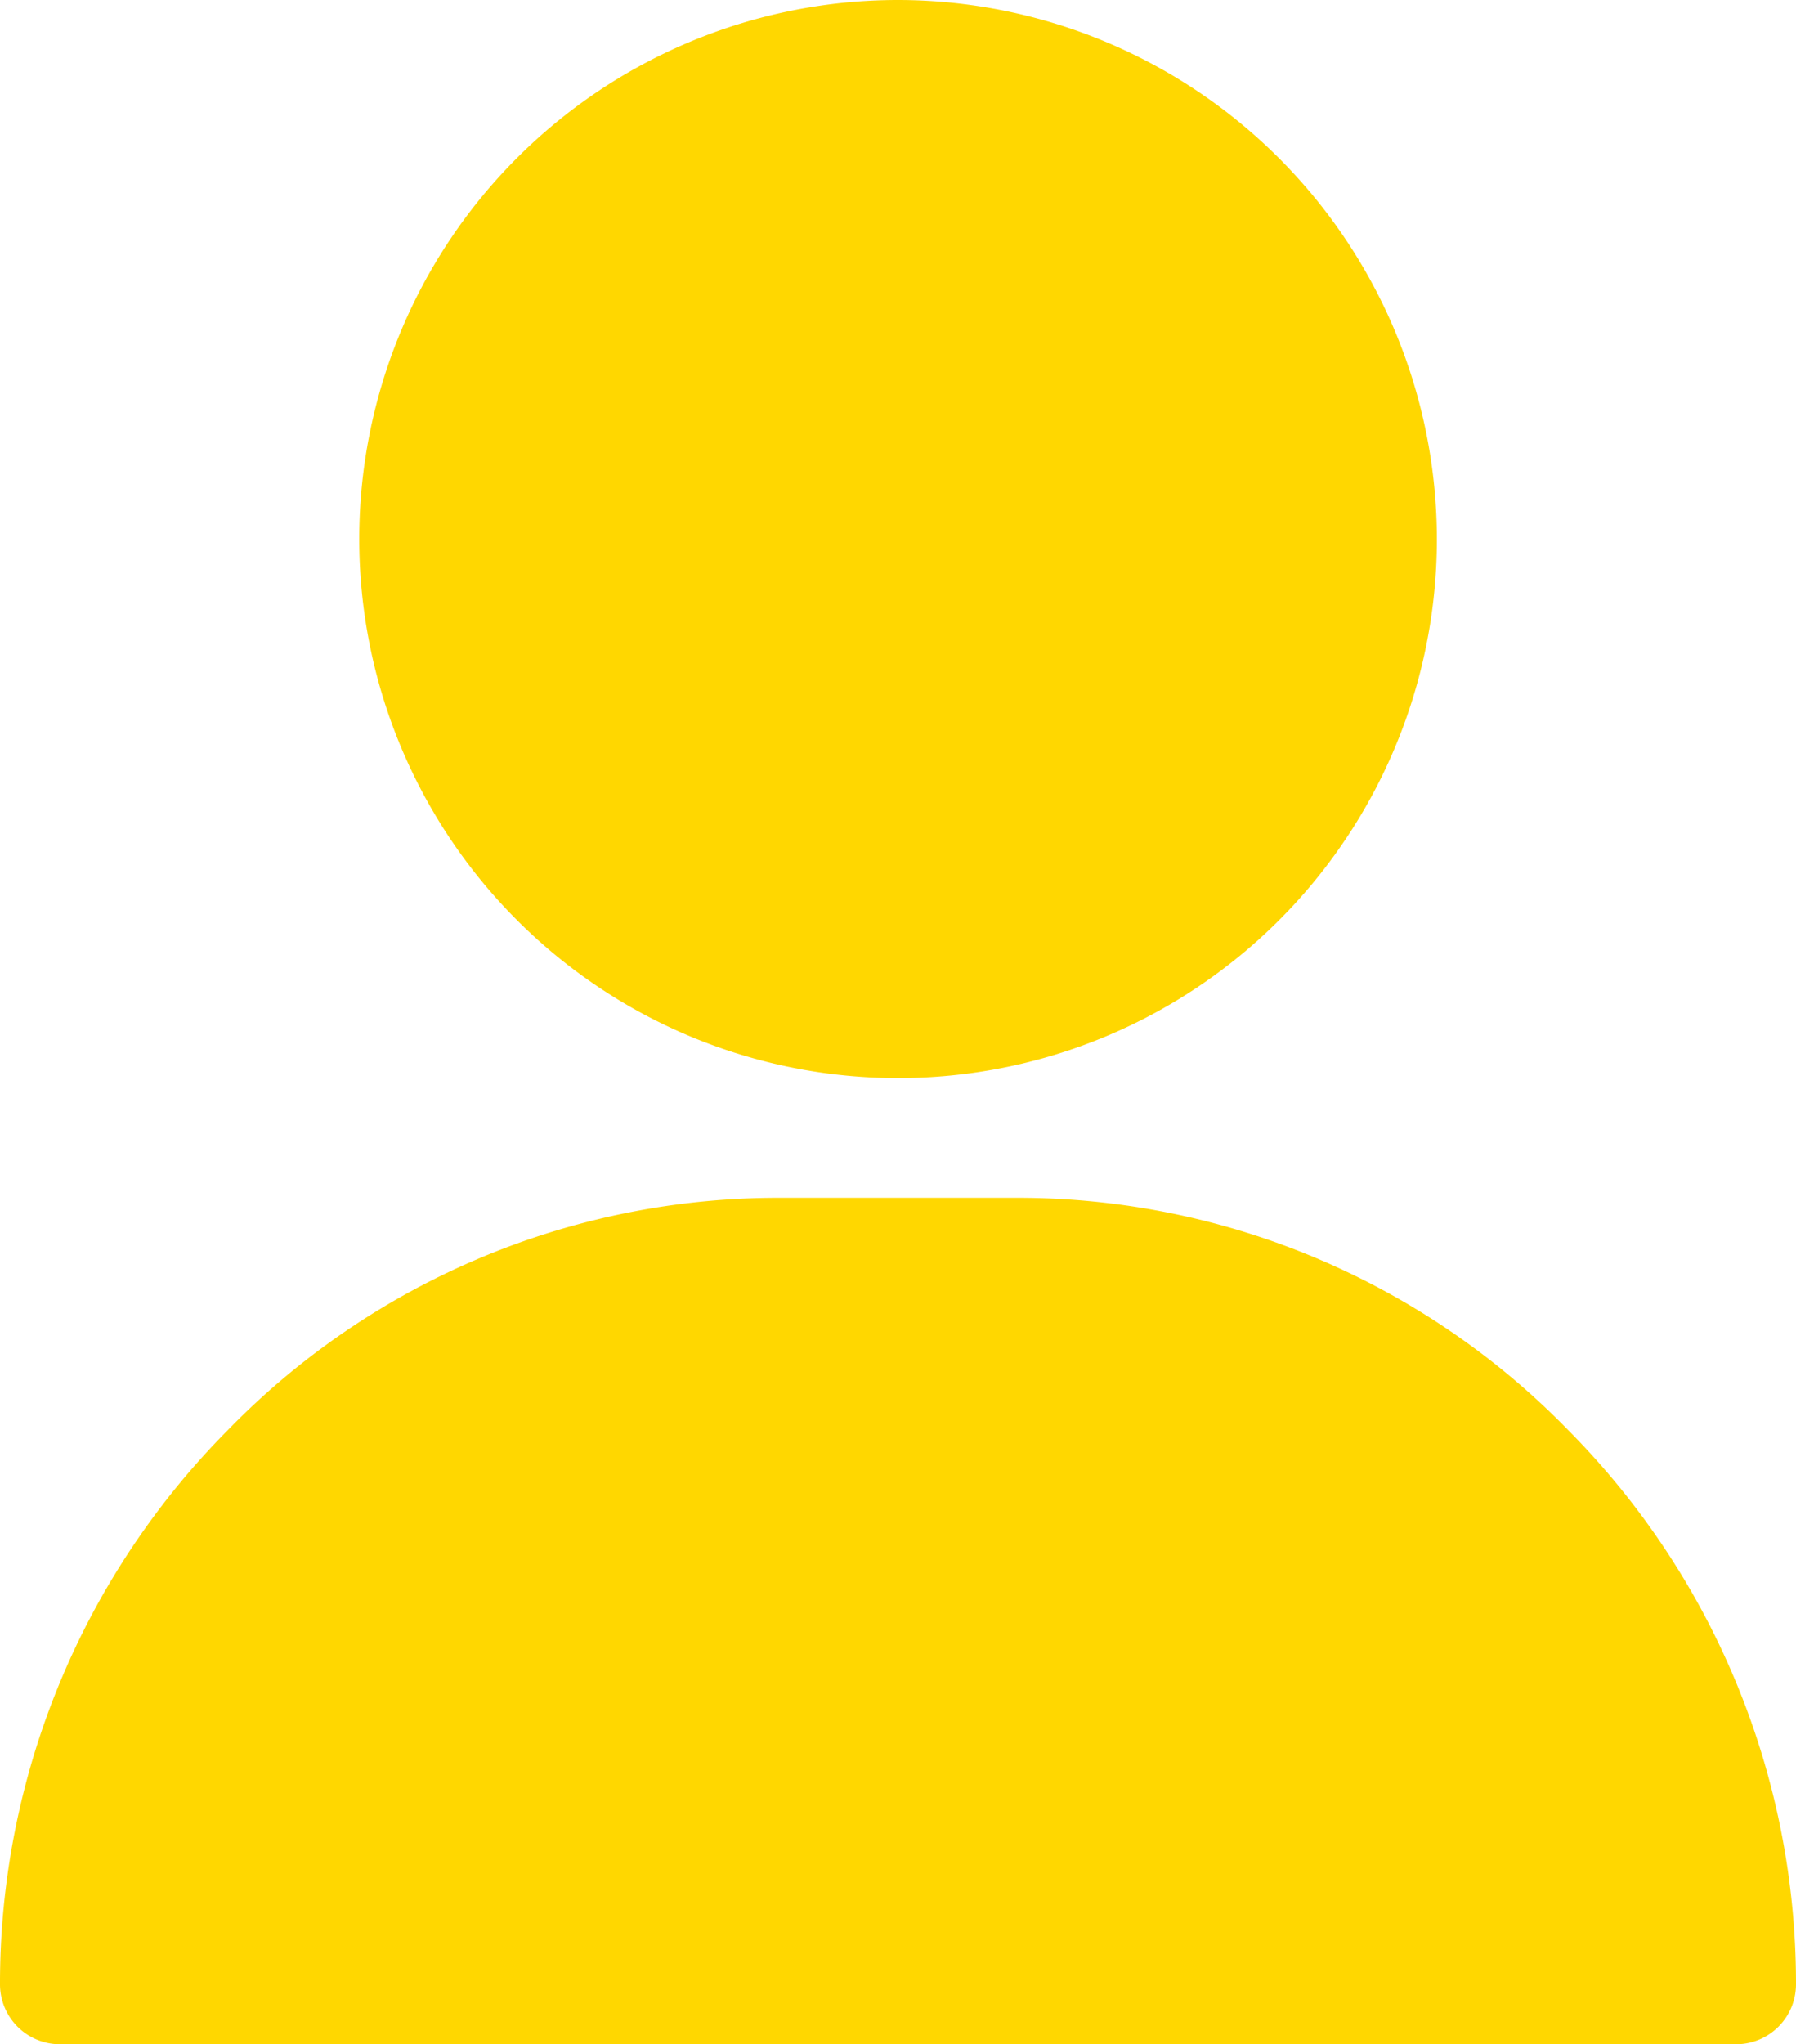 <svg xmlns="http://www.w3.org/2000/svg" width="14.063" height="16" viewBox="0 0 14.063 16">
  <g id="user" transform="translate(-31)">
    <g id="Group_65" data-name="Group 65" transform="translate(33.813)">
      <g id="Group_64" data-name="Group 64">
        <path id="Path_1199" data-name="Path 1199" d="M125.219,0a4.219,4.219,0,1,0,4.219,4.219A4.224,4.224,0,0,0,125.219,0Z" transform="translate(-121)" fill="gold"/>
      </g>
    </g>
    <g id="Group_67" data-name="Group 67" transform="translate(31 9.375)">
      <g id="Group_66" data-name="Group 66">
        <path id="Path_1200" data-name="Path 1200" d="M43.28,301.819A6.014,6.014,0,0,0,38.969,300H37.094a6.014,6.014,0,0,0-4.311,1.819A6.148,6.148,0,0,0,31,306.156a.469.469,0,0,0,.469.469H44.594a.469.469,0,0,0,.469-.469A6.148,6.148,0,0,0,43.28,301.819Z" transform="translate(-31 -300)" fill="gold"/>
      </g>
    </g>
  </g>
</svg>
